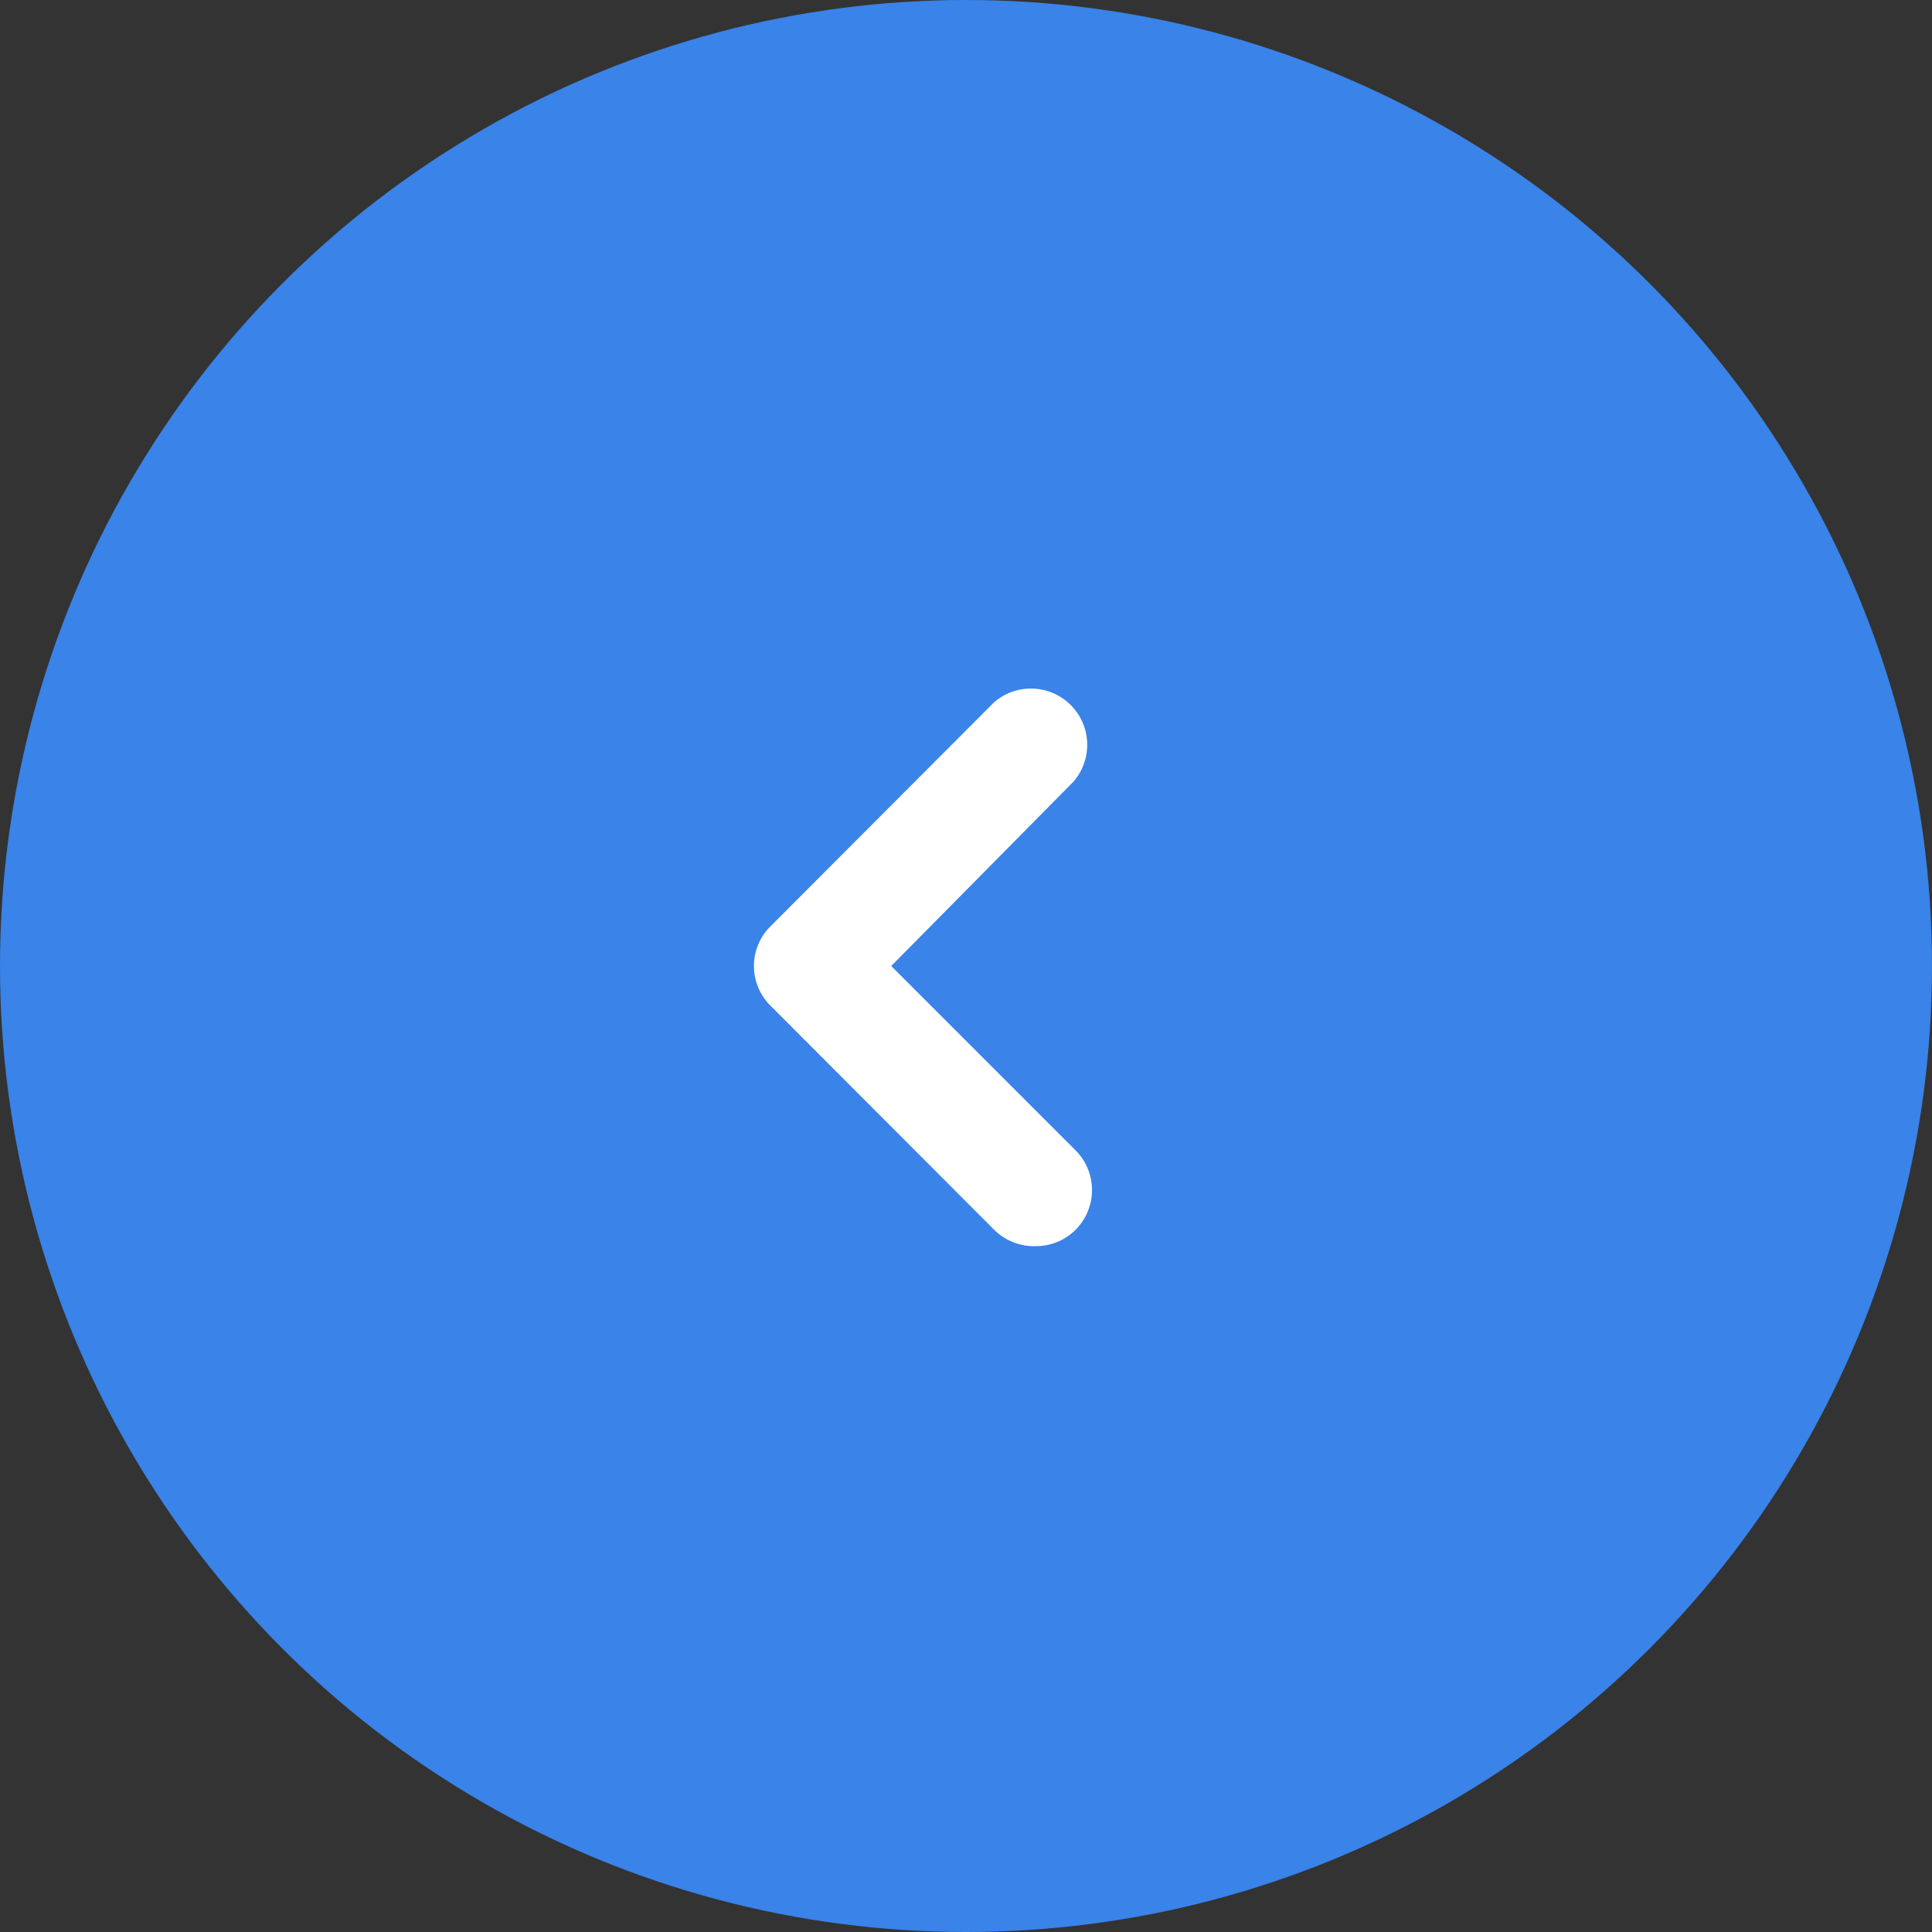 <svg xmlns="http://www.w3.org/2000/svg" viewBox="0 0 46 46"><rect x="0" y="0" width="46" height="46" fill="#333333" stroke="none"/><defs><style>.cls-1{fill:#3983e9;}.cls-2{fill:#fff;}</style></defs><title>Slider_left</title><g id="Слой_2" data-name="Слой 2"><g id="Слой_1-2" data-name="Слой 1"><circle class="cls-1" cx="23" cy="23" r="23"/><path class="cls-2" d="M24.67,29.67a1.35,1.35,0,0,1-1-.39l-5.33-5.34a1.33,1.33,0,0,1,0-1.88l5.33-5.34a1.34,1.34,0,0,1,1.89,1.89L21.22,23l4.39,4.39a1.34,1.34,0,0,1,0,1.89A1.33,1.33,0,0,1,24.67,29.67Z"/></g></g></svg>
